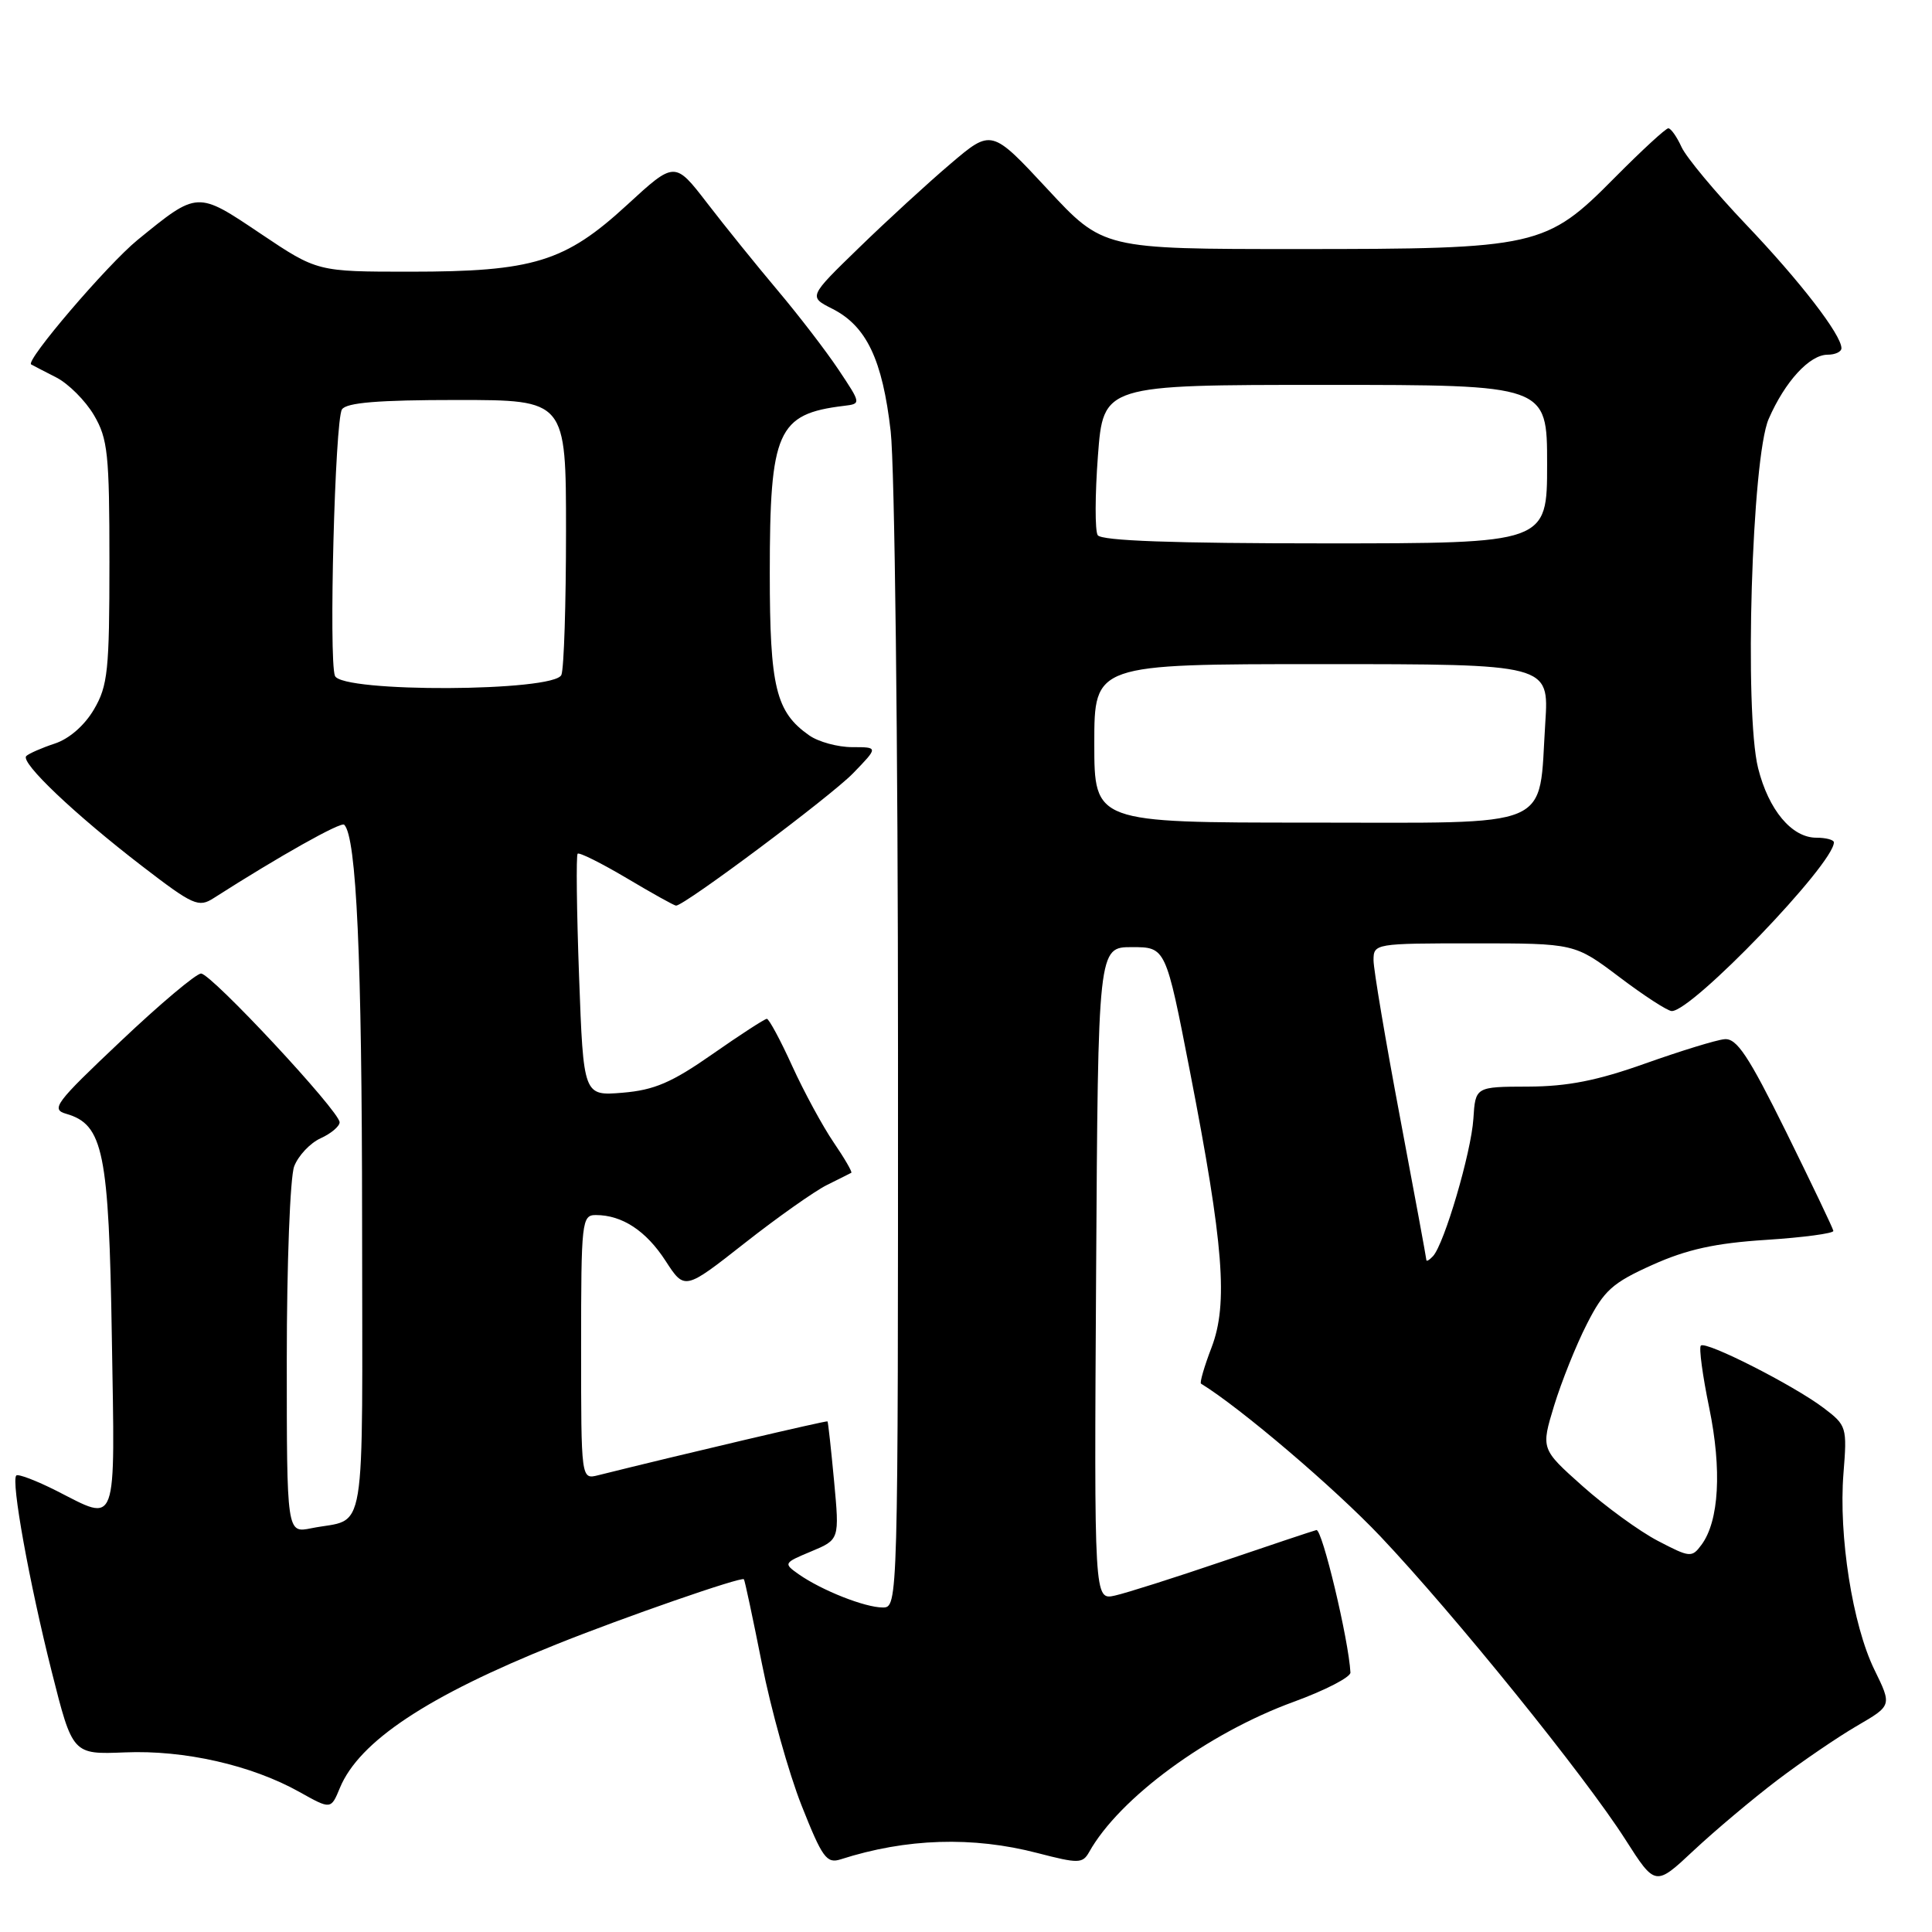<?xml version="1.0" encoding="UTF-8" standalone="no"?>
<!DOCTYPE svg PUBLIC "-//W3C//DTD SVG 1.1//EN" "http://www.w3.org/Graphics/SVG/1.1/DTD/svg11.dtd" >
<svg xmlns="http://www.w3.org/2000/svg" xmlns:xlink="http://www.w3.org/1999/xlink" version="1.1" viewBox="0 0 256 256">
 <g >
 <path fill="currentColor"
d=" M 235.50 235.88 C 238.80 233.38 243.57 230.13 246.10 228.66 C 250.69 225.99 250.69 225.99 248.37 221.25 C 245.47 215.32 243.61 203.48 244.27 195.22 C 244.76 189.10 244.69 188.87 241.64 186.56 C 237.66 183.55 226.02 177.64 225.37 178.30 C 225.10 178.57 225.60 182.28 226.48 186.54 C 228.17 194.74 227.79 201.56 225.45 204.70 C 224.18 206.42 223.92 206.39 219.67 204.17 C 217.22 202.89 212.73 199.62 209.70 196.92 C 204.18 192.00 204.18 192.00 205.93 186.25 C 206.90 183.09 208.85 178.21 210.28 175.42 C 212.54 170.98 213.64 169.99 218.96 167.60 C 223.52 165.55 227.29 164.72 234.02 164.29 C 238.96 163.97 242.97 163.43 242.93 163.10 C 242.89 162.77 240.07 156.88 236.68 150.00 C 231.66 139.85 230.12 137.54 228.50 137.70 C 227.40 137.80 222.68 139.26 218.00 140.92 C 211.66 143.18 207.72 143.96 202.50 143.98 C 195.50 144.00 195.50 144.00 195.23 148.25 C 194.94 152.71 191.38 164.82 189.88 166.45 C 189.39 166.97 189.00 167.20 189.00 166.95 C 188.99 166.70 187.42 158.18 185.50 148.00 C 183.58 137.82 182.01 128.49 182.00 127.25 C 182.00 125.03 182.17 125.00 195.33 125.00 C 208.65 125.00 208.65 125.00 214.58 129.47 C 217.83 131.93 220.96 133.96 221.51 133.97 C 224.19 134.04 243.00 114.47 243.00 111.62 C 243.00 111.28 241.95 111.00 240.67 111.00 C 237.42 111.00 234.35 107.33 232.96 101.79 C 231.10 94.37 232.12 60.64 234.36 55.51 C 236.52 50.55 239.78 47.00 242.17 47.00 C 243.18 47.00 244.00 46.61 244.00 46.14 C 244.00 44.37 238.51 37.25 231.34 29.73 C 227.27 25.45 223.43 20.84 222.81 19.48 C 222.19 18.12 221.40 17.00 221.06 17.00 C 220.72 17.00 217.53 19.94 213.97 23.53 C 204.85 32.75 203.72 33.00 171.91 33.00 C 146.17 33.00 146.17 33.00 138.78 25.04 C 131.38 17.08 131.38 17.08 125.94 21.71 C 122.95 24.25 117.49 29.26 113.82 32.83 C 107.13 39.32 107.13 39.32 110.28 40.91 C 114.81 43.20 116.93 47.64 118.02 57.15 C 118.55 61.75 118.99 98.64 118.99 139.25 C 119.00 212.72 118.99 213.00 116.97 213.00 C 114.61 213.00 108.90 210.74 105.85 208.61 C 103.79 207.16 103.82 207.10 107.49 205.57 C 111.24 204.00 111.24 204.00 110.52 196.25 C 110.12 191.99 109.73 188.43 109.65 188.34 C 109.53 188.21 90.52 192.67 79.25 195.48 C 77.00 196.04 77.00 196.04 77.00 178.52 C 77.00 161.81 77.09 161.00 78.95 161.00 C 82.43 161.00 85.61 163.08 88.19 167.07 C 90.72 170.97 90.72 170.97 98.66 164.73 C 103.02 161.30 107.93 157.84 109.55 157.03 C 111.17 156.23 112.63 155.49 112.80 155.40 C 112.96 155.31 111.91 153.49 110.46 151.37 C 109.01 149.24 106.54 144.69 104.97 141.25 C 103.41 137.81 101.89 135.00 101.61 135.00 C 101.33 135.00 98.08 137.11 94.40 139.68 C 89.01 143.45 86.69 144.44 82.51 144.79 C 77.31 145.22 77.31 145.22 76.73 129.37 C 76.41 120.65 76.33 113.34 76.54 113.12 C 76.76 112.91 79.68 114.37 83.04 116.36 C 86.40 118.36 89.34 120.00 89.58 120.00 C 90.70 120.00 110.07 105.52 113.04 102.46 C 116.39 99.00 116.39 99.00 112.92 99.00 C 111.01 99.00 108.44 98.30 107.22 97.44 C 102.80 94.34 102.00 91.06 102.00 75.95 C 102.00 57.11 103.00 54.85 111.81 53.78 C 114.12 53.50 114.12 53.50 111.12 49.00 C 109.47 46.52 105.84 41.80 103.06 38.50 C 100.28 35.20 96.07 29.99 93.71 26.92 C 89.41 21.34 89.41 21.34 83.07 27.17 C 74.87 34.71 70.66 36.00 54.34 36.00 C 42.04 36.00 42.04 36.00 34.53 30.96 C 26.09 25.29 26.22 25.28 18.22 31.80 C 14.23 35.06 3.30 47.84 4.13 48.29 C 4.33 48.41 5.83 49.18 7.45 50.01 C 9.07 50.84 11.32 53.09 12.45 55.01 C 14.29 58.14 14.50 60.17 14.50 74.50 C 14.50 88.82 14.29 90.87 12.45 94.00 C 11.21 96.12 9.16 97.91 7.25 98.53 C 5.52 99.10 3.82 99.85 3.48 100.18 C 2.65 101.02 9.91 107.91 18.82 114.76 C 25.60 119.97 26.31 120.29 28.32 119.00 C 37.03 113.43 45.19 108.85 45.61 109.28 C 47.24 110.90 47.96 126.97 47.98 161.68 C 48.00 205.22 48.70 201.01 41.25 202.50 C 38.00 203.16 38.00 203.16 38.00 180.14 C 38.00 167.49 38.44 155.97 38.98 154.55 C 39.52 153.14 41.09 151.46 42.48 150.83 C 43.87 150.20 45.00 149.24 45.00 148.71 C 45.00 147.25 27.99 129.00 26.64 129.00 C 26.00 129.00 21.20 133.03 15.99 137.97 C 7.31 146.17 6.69 146.99 8.79 147.59 C 13.69 149.01 14.43 152.63 14.82 177.25 C 15.24 202.89 15.67 201.69 7.47 197.53 C 4.79 196.18 2.40 195.27 2.16 195.51 C 1.44 196.22 3.87 209.65 6.85 221.49 C 9.62 232.48 9.62 232.48 16.56 232.20 C 24.42 231.87 33.32 233.89 39.67 237.44 C 43.85 239.78 43.85 239.78 45.04 236.90 C 47.59 230.74 56.66 224.72 73.71 217.89 C 82.62 214.31 98.23 208.89 98.57 209.26 C 98.69 209.39 99.76 214.43 100.96 220.46 C 102.15 226.48 104.51 234.93 106.21 239.23 C 108.96 246.17 109.53 246.97 111.40 246.37 C 120.08 243.58 128.89 243.30 137.48 245.54 C 142.92 246.95 143.45 246.94 144.32 245.40 C 148.32 238.25 160.02 229.66 171.42 225.50 C 175.59 223.98 178.97 222.23 178.94 221.62 C 178.71 217.29 175.19 202.55 174.43 202.74 C 173.92 202.87 168.32 204.74 162.00 206.89 C 155.68 209.04 149.26 211.08 147.74 211.42 C 144.98 212.04 144.98 212.04 145.24 168.77 C 145.50 125.50 145.50 125.50 149.98 125.50 C 154.47 125.50 154.47 125.50 157.68 142.00 C 162.14 164.95 162.75 172.75 160.54 178.54 C 159.57 181.06 158.95 183.22 159.14 183.34 C 164.36 186.54 176.83 197.16 182.92 203.59 C 192.70 213.93 209.99 235.31 215.36 243.73 C 219.34 249.96 219.34 249.96 224.42 245.20 C 227.22 242.58 232.20 238.39 235.50 235.88 Z  M 145.00 98.50 C 145.00 88.00 145.00 88.00 175.13 88.00 C 205.26 88.00 205.26 88.00 204.76 95.75 C 203.83 110.09 206.41 109.00 173.52 109.00 C 145.00 109.00 145.00 109.00 145.00 98.50 Z  M 44.38 89.55 C 43.55 87.37 44.38 55.69 45.31 54.25 C 45.89 53.35 50.10 53.00 60.56 53.00 C 75.00 53.00 75.00 53.00 75.00 70.42 C 75.00 80.00 74.73 88.55 74.39 89.42 C 73.53 91.67 45.24 91.80 44.38 89.55 Z  M 145.45 70.91 C 145.08 70.32 145.09 65.59 145.48 60.41 C 146.19 51.00 146.19 51.00 175.59 51.00 C 205.00 51.00 205.00 51.00 205.00 61.50 C 205.00 72.00 205.00 72.00 175.56 72.00 C 155.45 72.00 145.91 71.66 145.45 70.91 Z "/>
</g>
</svg>